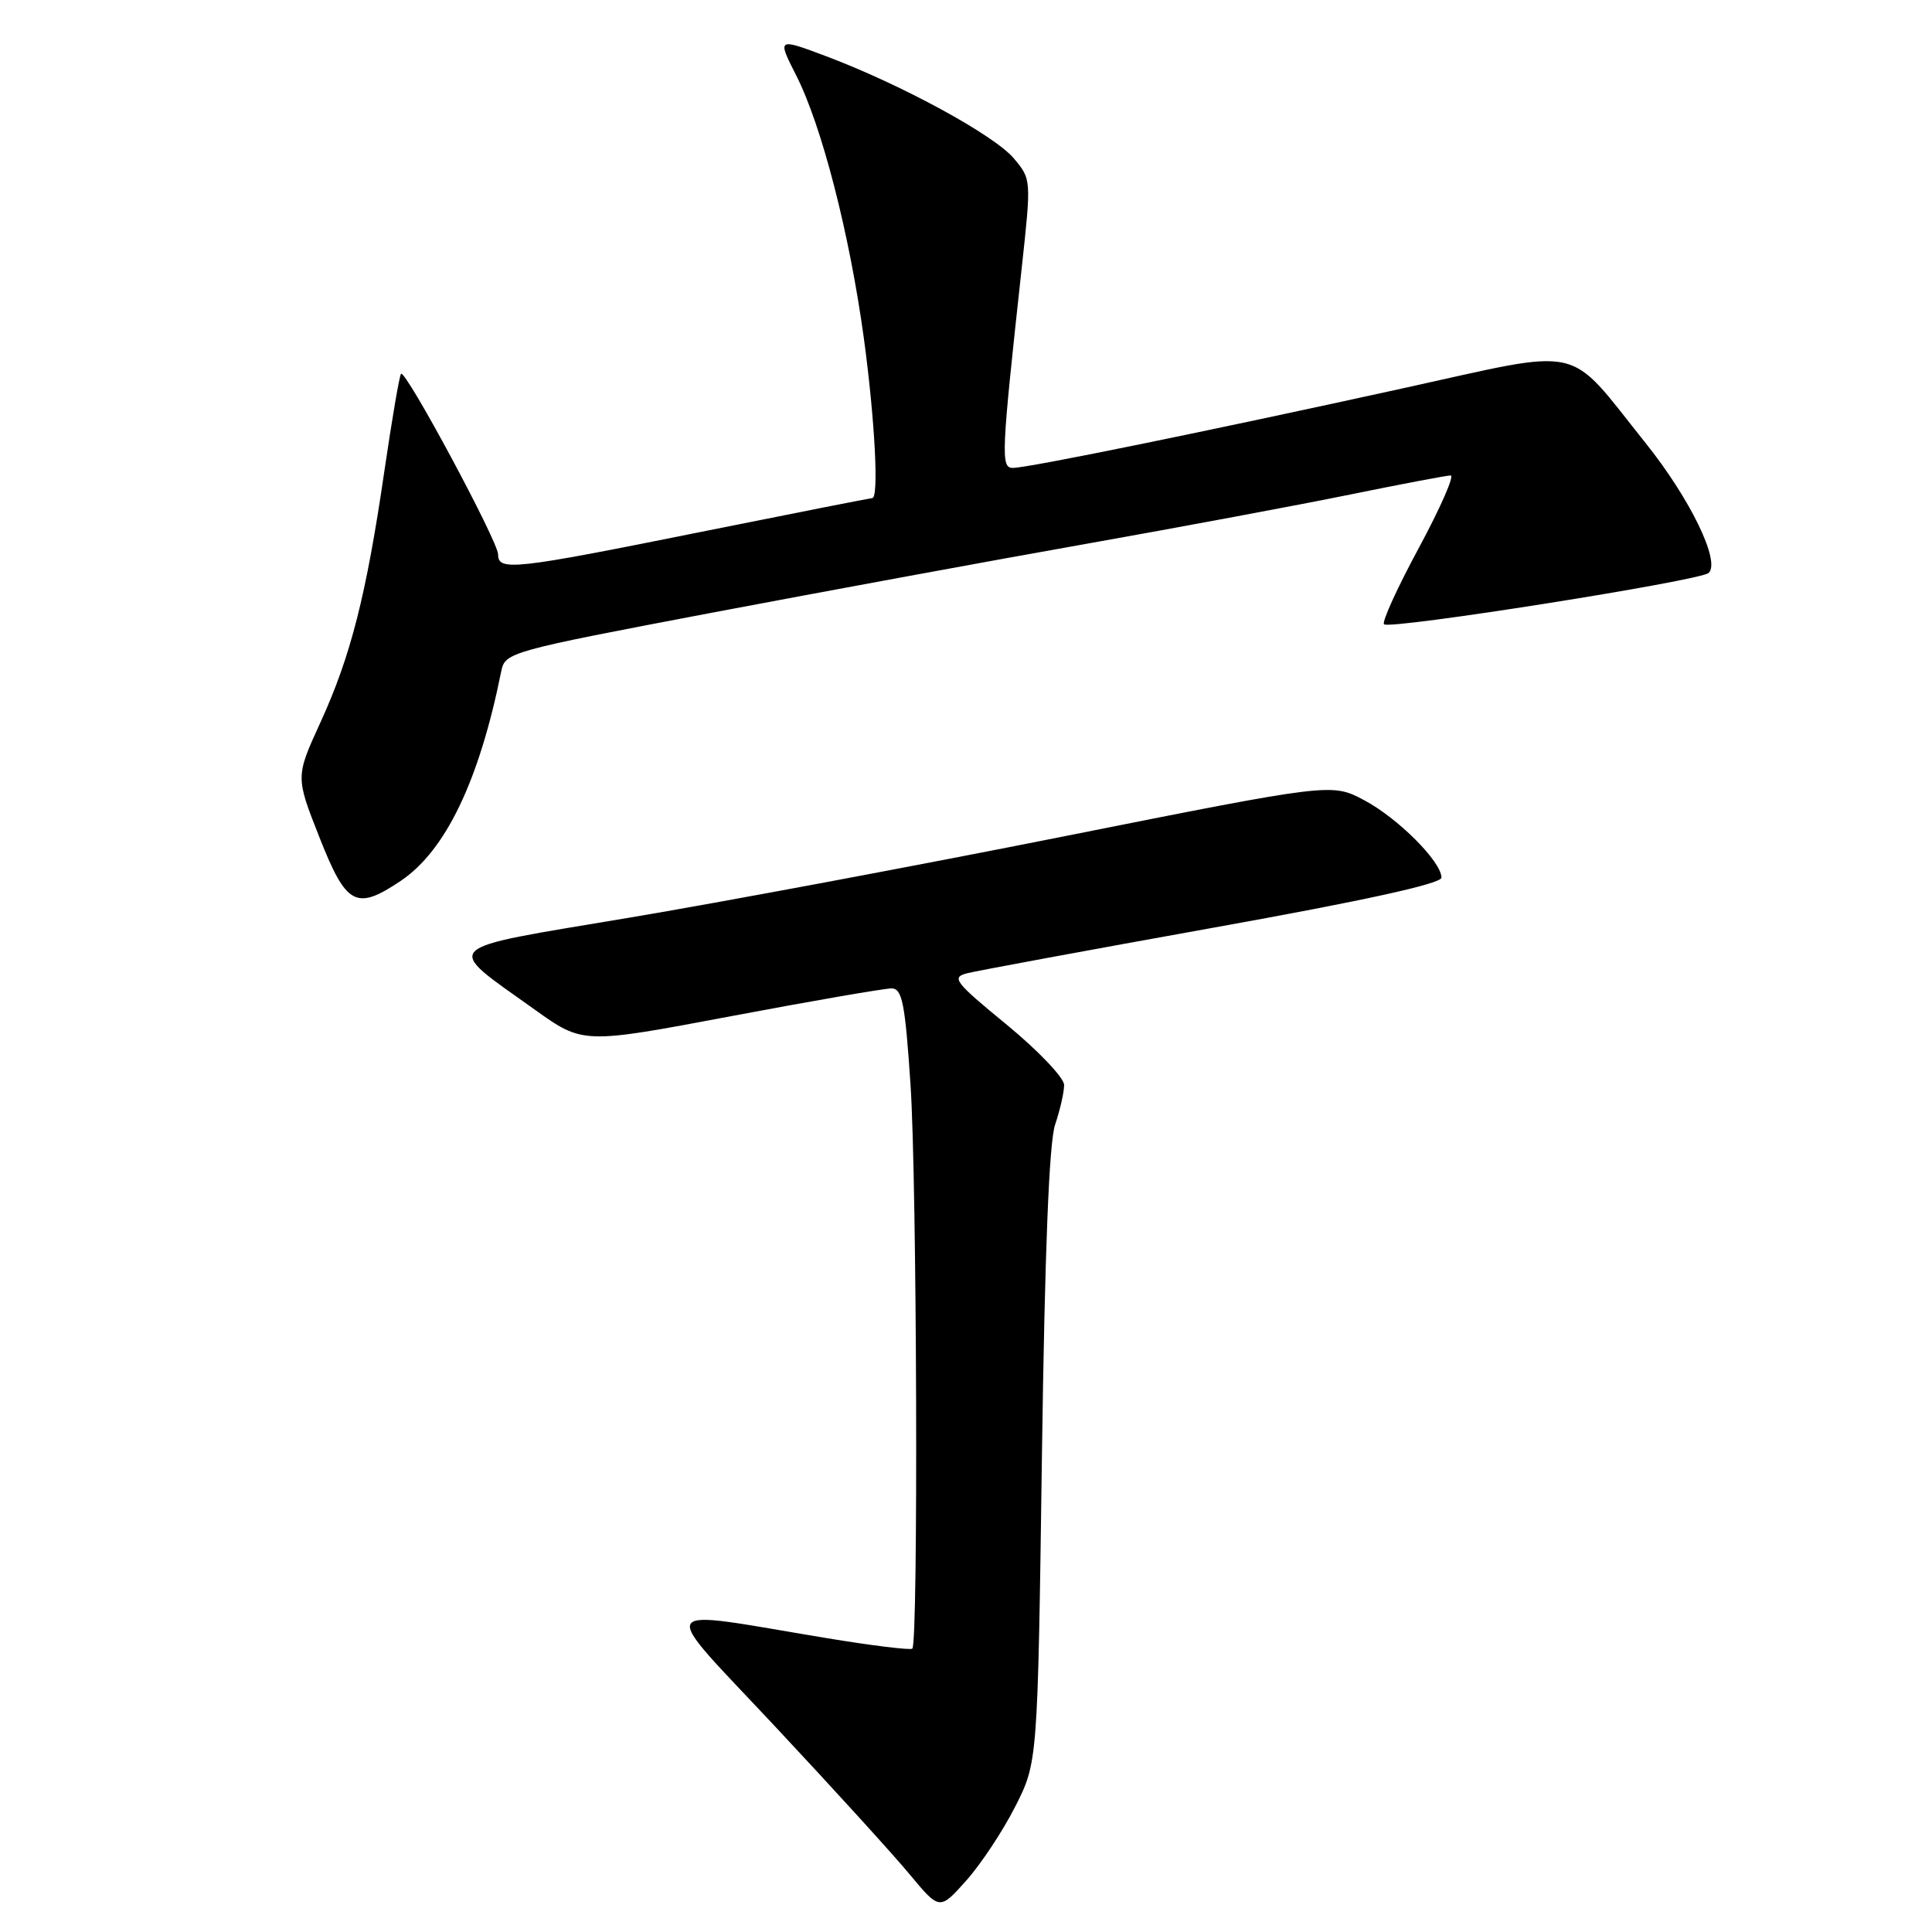 <?xml version="1.0" encoding="UTF-8" standalone="no"?>
<!DOCTYPE svg PUBLIC "-//W3C//DTD SVG 1.1//EN" "http://www.w3.org/Graphics/SVG/1.1/DTD/svg11.dtd" >
<svg xmlns="http://www.w3.org/2000/svg" xmlns:xlink="http://www.w3.org/1999/xlink" version="1.1" viewBox="0 0 256 256">
 <g >
 <path fill="currentColor"
d=" M 134.53 239.37 C 137.50 233.50 137.50 233.50 138.06 193.00 C 138.44 165.74 139.01 151.36 139.81 149.01 C 140.46 147.09 141.00 144.73 141.00 143.77 C 141.00 142.81 137.58 139.22 133.41 135.79 C 126.48 130.10 126.02 129.51 128.16 128.96 C 129.45 128.63 144.11 125.92 160.75 122.93 C 180.86 119.32 191.00 117.09 191.00 116.29 C 191.00 114.18 185.24 108.41 180.76 106.03 C 176.46 103.75 176.46 103.75 140.98 110.82 C 121.47 114.71 95.49 119.57 83.25 121.62 C 57.79 125.89 58.65 125.05 70.87 133.79 C 77.25 138.35 77.25 138.35 96.87 134.65 C 107.67 132.61 117.24 130.96 118.15 130.97 C 119.55 131.00 119.93 132.93 120.65 143.75 C 121.50 156.45 121.69 217.64 120.89 218.45 C 120.65 218.68 115.52 218.05 109.48 217.05 C 86.29 213.21 87.00 211.99 102.70 228.76 C 110.29 236.87 118.30 245.67 120.50 248.32 C 124.50 253.14 124.50 253.14 128.03 249.19 C 129.97 247.02 132.89 242.60 134.53 239.37 Z  M 53.10 116.72 C 59.05 112.72 63.50 103.45 66.42 88.94 C 66.93 86.44 67.48 86.29 94.22 81.21 C 109.22 78.37 131.62 74.24 144.00 72.05 C 156.38 69.85 172.07 66.92 178.89 65.53 C 185.70 64.14 191.70 63.00 192.22 63.00 C 192.75 63.00 190.85 67.31 188.01 72.59 C 185.16 77.86 183.08 82.42 183.39 82.72 C 184.13 83.46 225.26 76.96 226.40 75.92 C 228.02 74.44 223.95 66.07 218.03 58.68 C 207.40 45.41 210.39 46.08 185.82 51.47 C 159.82 57.18 136.21 62.00 134.21 62.00 C 132.59 62.00 132.67 60.34 135.37 35.63 C 136.66 23.77 136.66 23.75 134.34 20.99 C 131.74 17.90 119.47 11.22 109.52 7.47 C 102.97 5.01 102.97 5.01 105.52 10.03 C 108.90 16.72 112.56 30.92 114.46 44.78 C 115.92 55.52 116.48 66.00 115.58 66.00 C 115.36 66.00 105.12 68.02 92.83 70.49 C 68.06 75.48 66.00 75.71 66.00 73.46 C 66.00 71.75 53.74 48.93 53.14 49.53 C 52.93 49.73 51.94 55.54 50.93 62.43 C 48.53 78.87 46.48 86.94 42.46 95.72 C 39.16 102.93 39.16 102.93 42.33 110.96 C 45.90 120.01 47.18 120.69 53.10 116.72 Z "/>
</g>
</svg>
